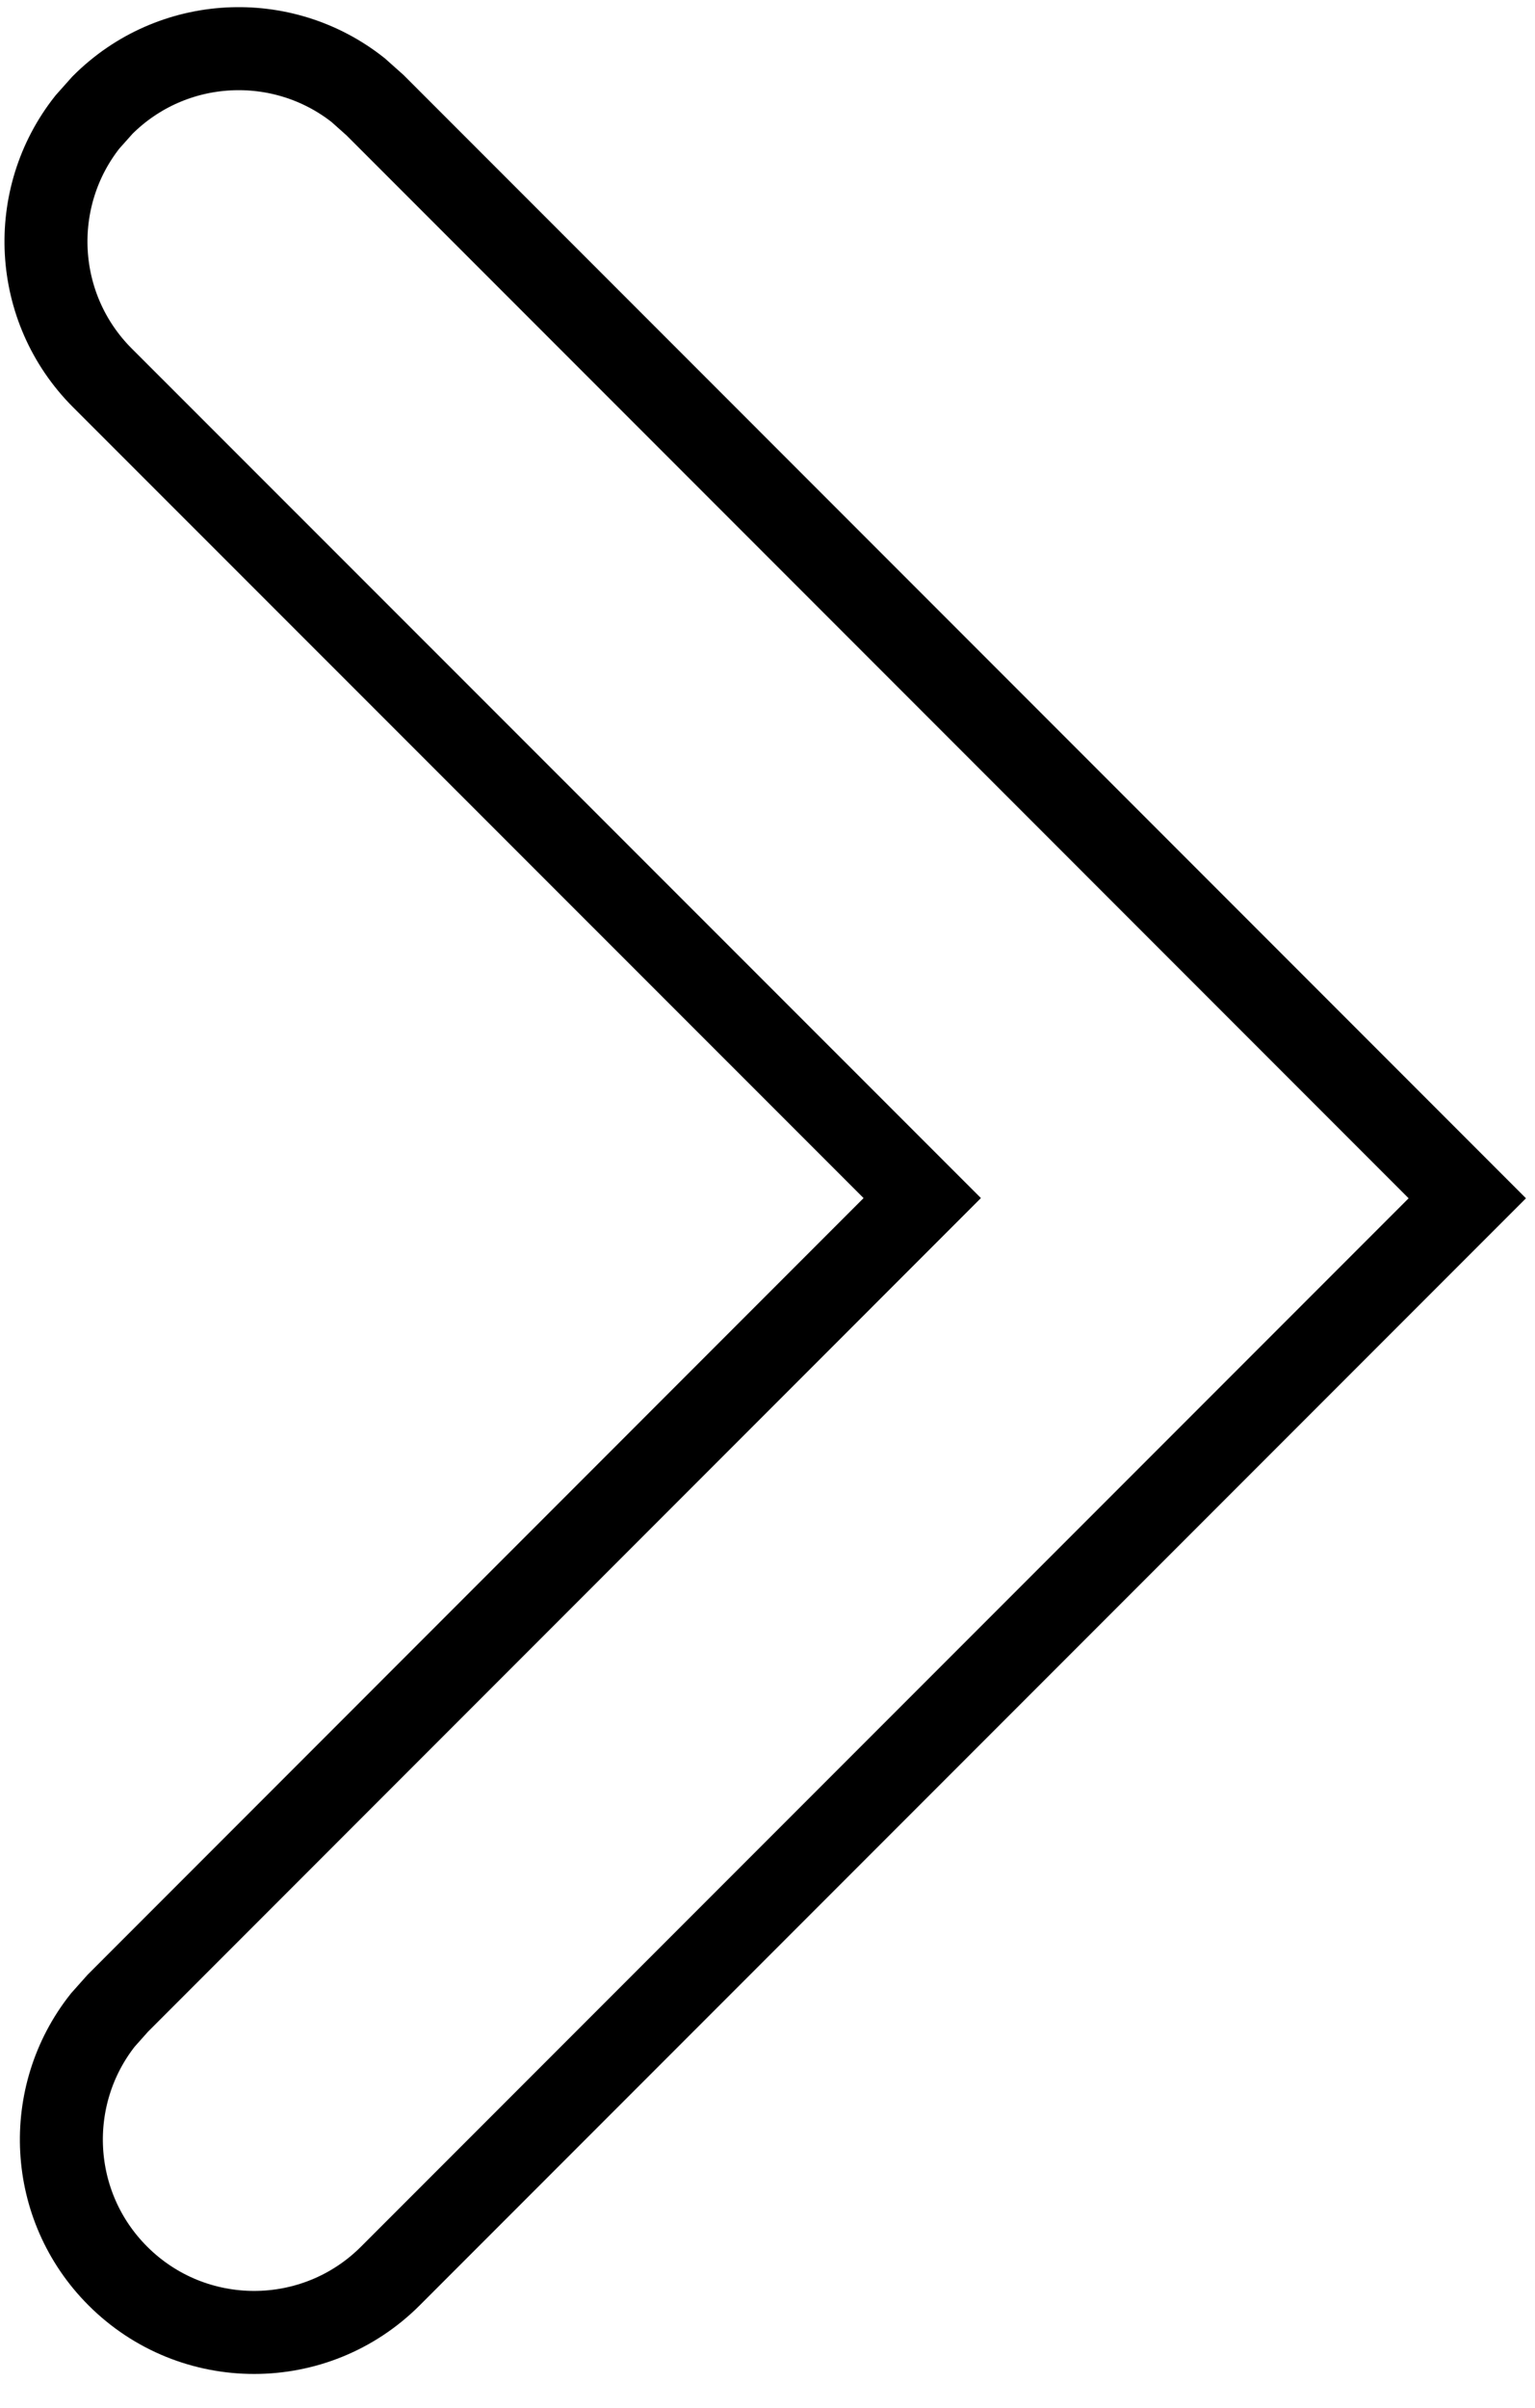 <svg height="58" viewBox="0 0 37 58" width="37" xmlns="http://www.w3.org/2000/svg"><path d="m79.368 326.863-25.958 25.958c-1.814 1.814-4.756 1.814-6.57 0-1.685-1.685-1.805-4.341-.361-6.165l.361-.405 19.39-19.393-19.761-19.755c-1.685-1.685-1.805-4.341-.361-6.165l.361-.405c1.685-1.685 4.341-1.805 6.165-.361l.405.361z" fill="none" stroke="#000" stroke-width="2" transform="translate(-44 -298)"/></svg>